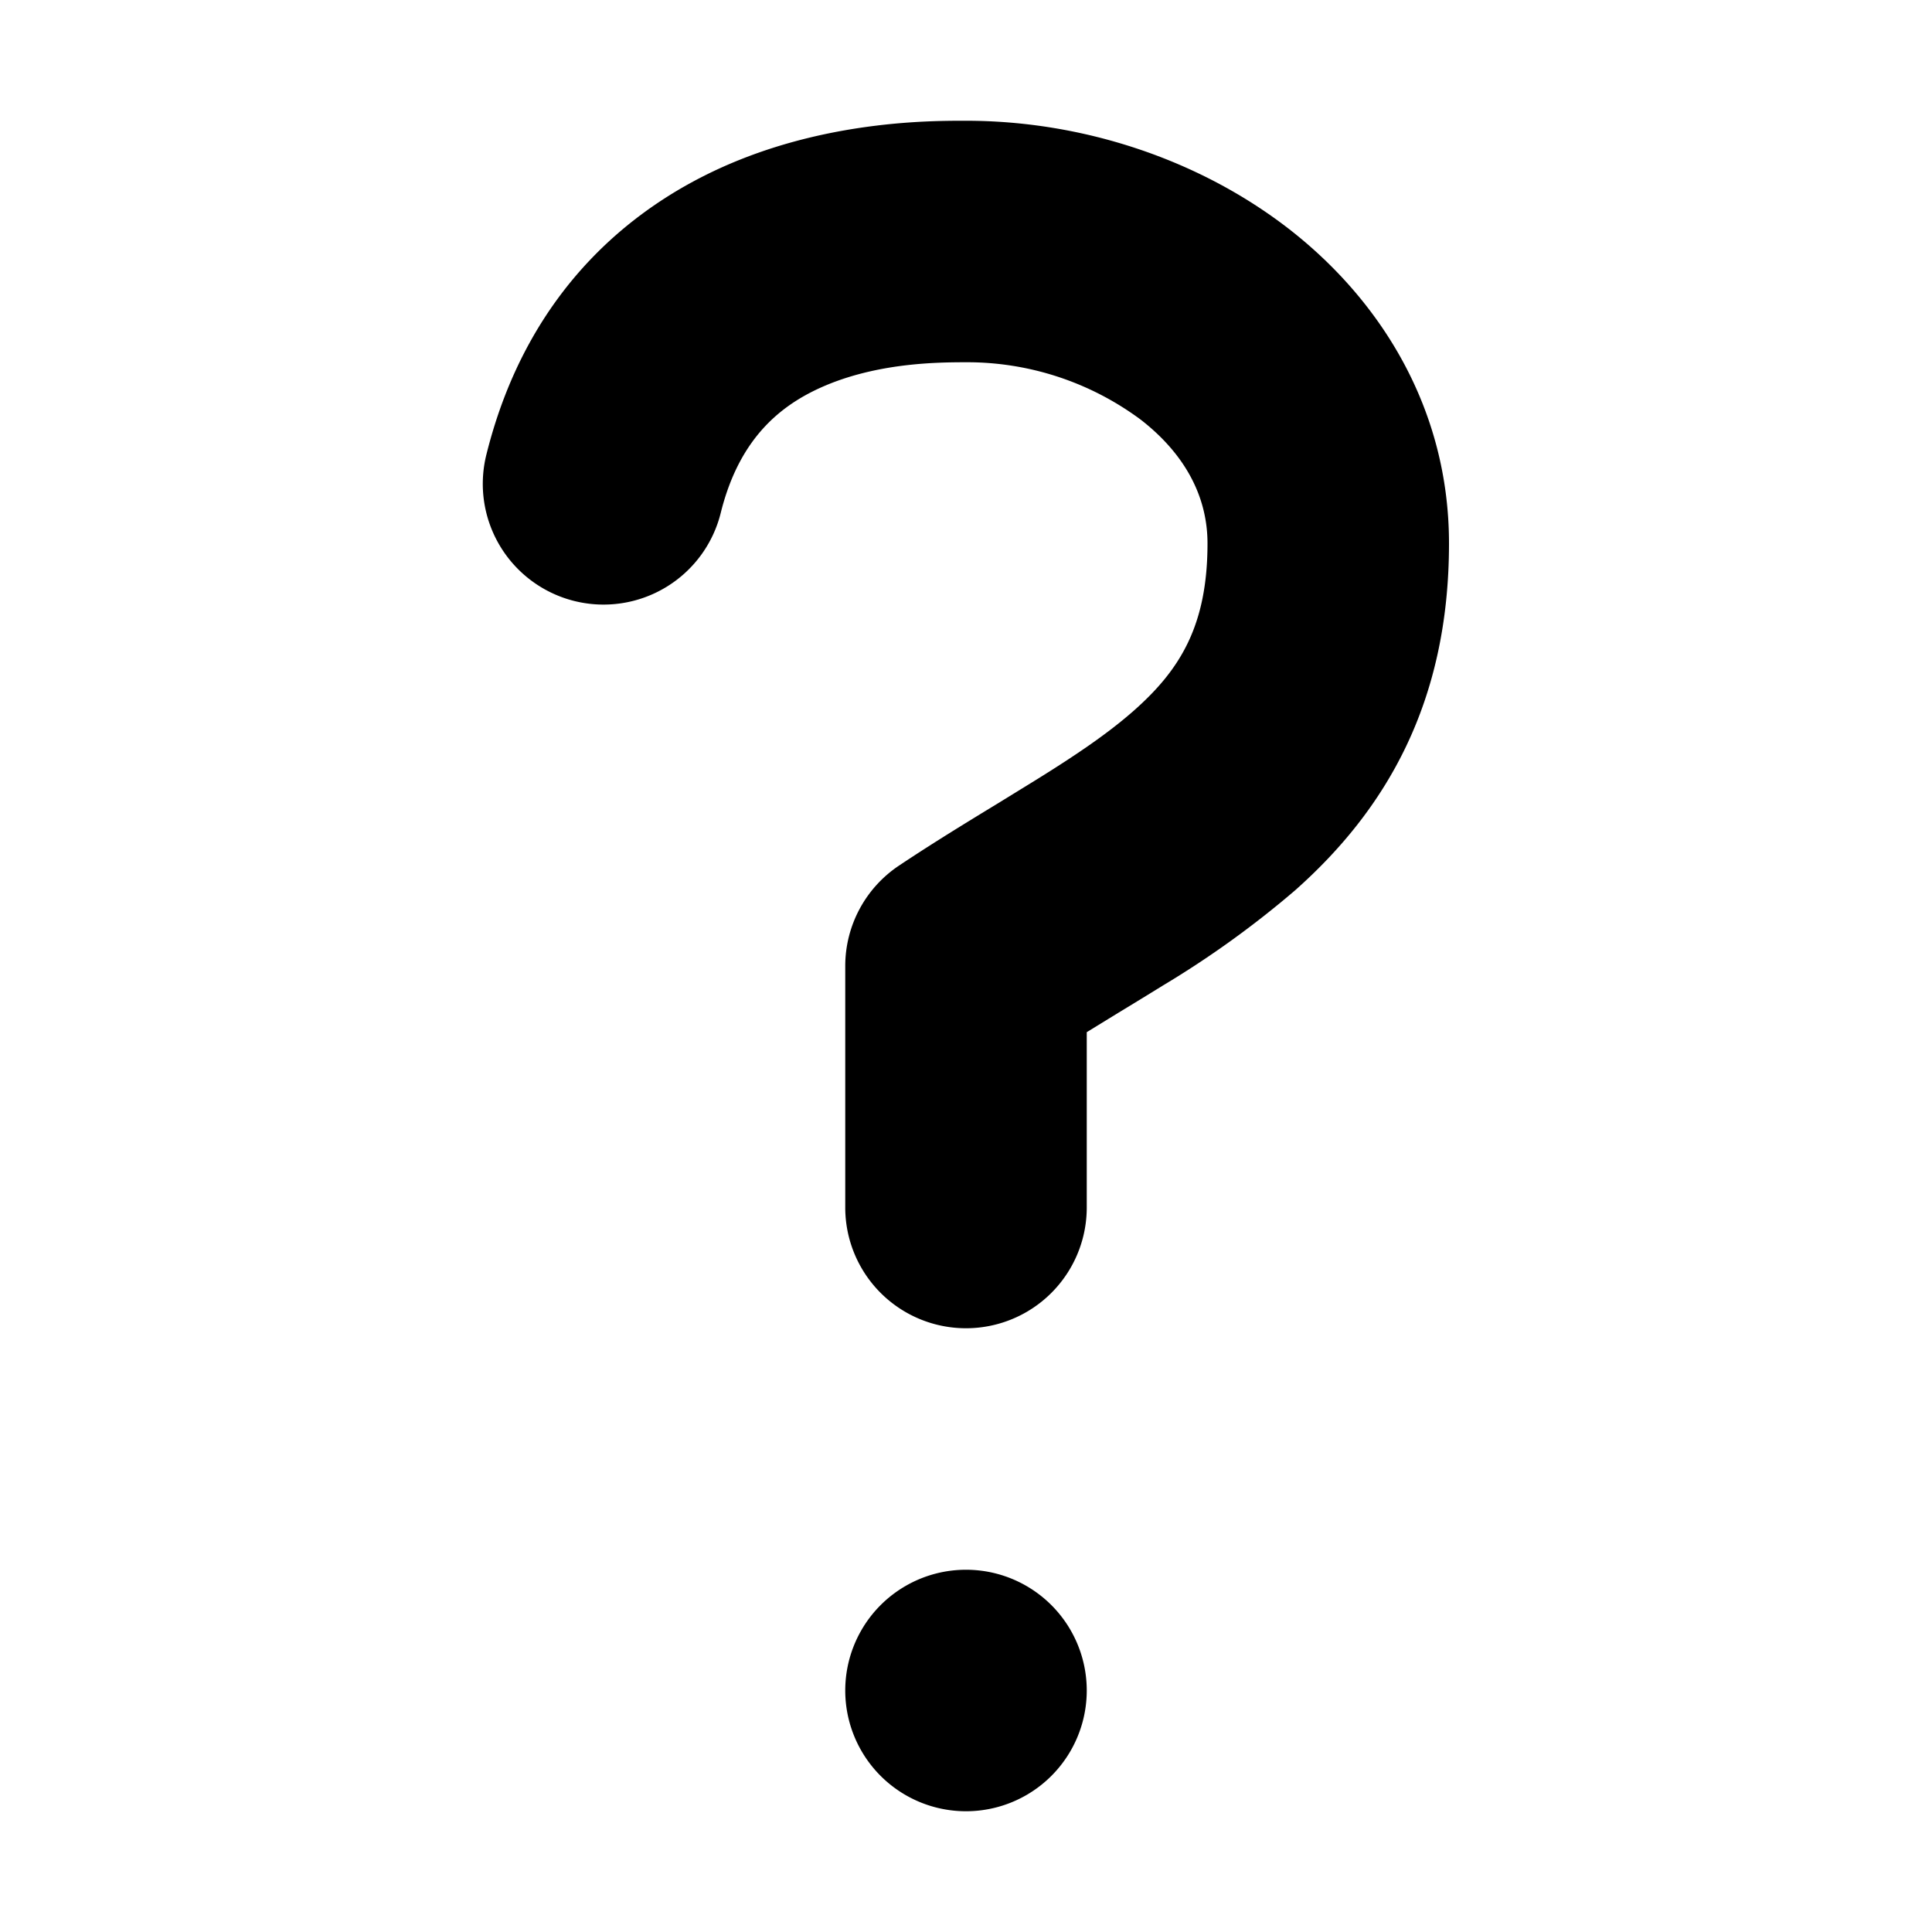 <svg xmlns="http://www.w3.org/2000/svg" viewBox="0 0 16 16">
  <path d="M9 14a1 1 0 1 1-2 0 1 1 0 0 1 2 0Z" />
  <path
    fill-rule="evenodd"
    d="M6.872 3.178c-.384.154-.743.43-.902 1.065a1 1 0 1 1-1.94-.486c.342-1.366 1.232-2.089 2.099-2.435C6.934 1 7.716 1 7.987 1H8c.96 0 1.929.317 2.677.898C11.435 2.488 12 3.386 12 4.5c0 1.319-.523 2.206-1.273 2.872a7.984 7.984 0 0 1-1.097.79 44.72 44.72 0 0 1-.366.224L9 8.548V10a1 1 0 1 1-2 0V8a1 1 0 0 1 .446-.832c.274-.183.562-.359.82-.516l.307-.189c.342-.212.61-.394.825-.585C9.773 5.544 10 5.18 10 4.5c0-.386-.185-.738-.551-1.023A2.411 2.411 0 0 0 8 3c-.24 0-.696.006-1.128.178Z"
    clip-rule="evenodd"
  />
</svg>

